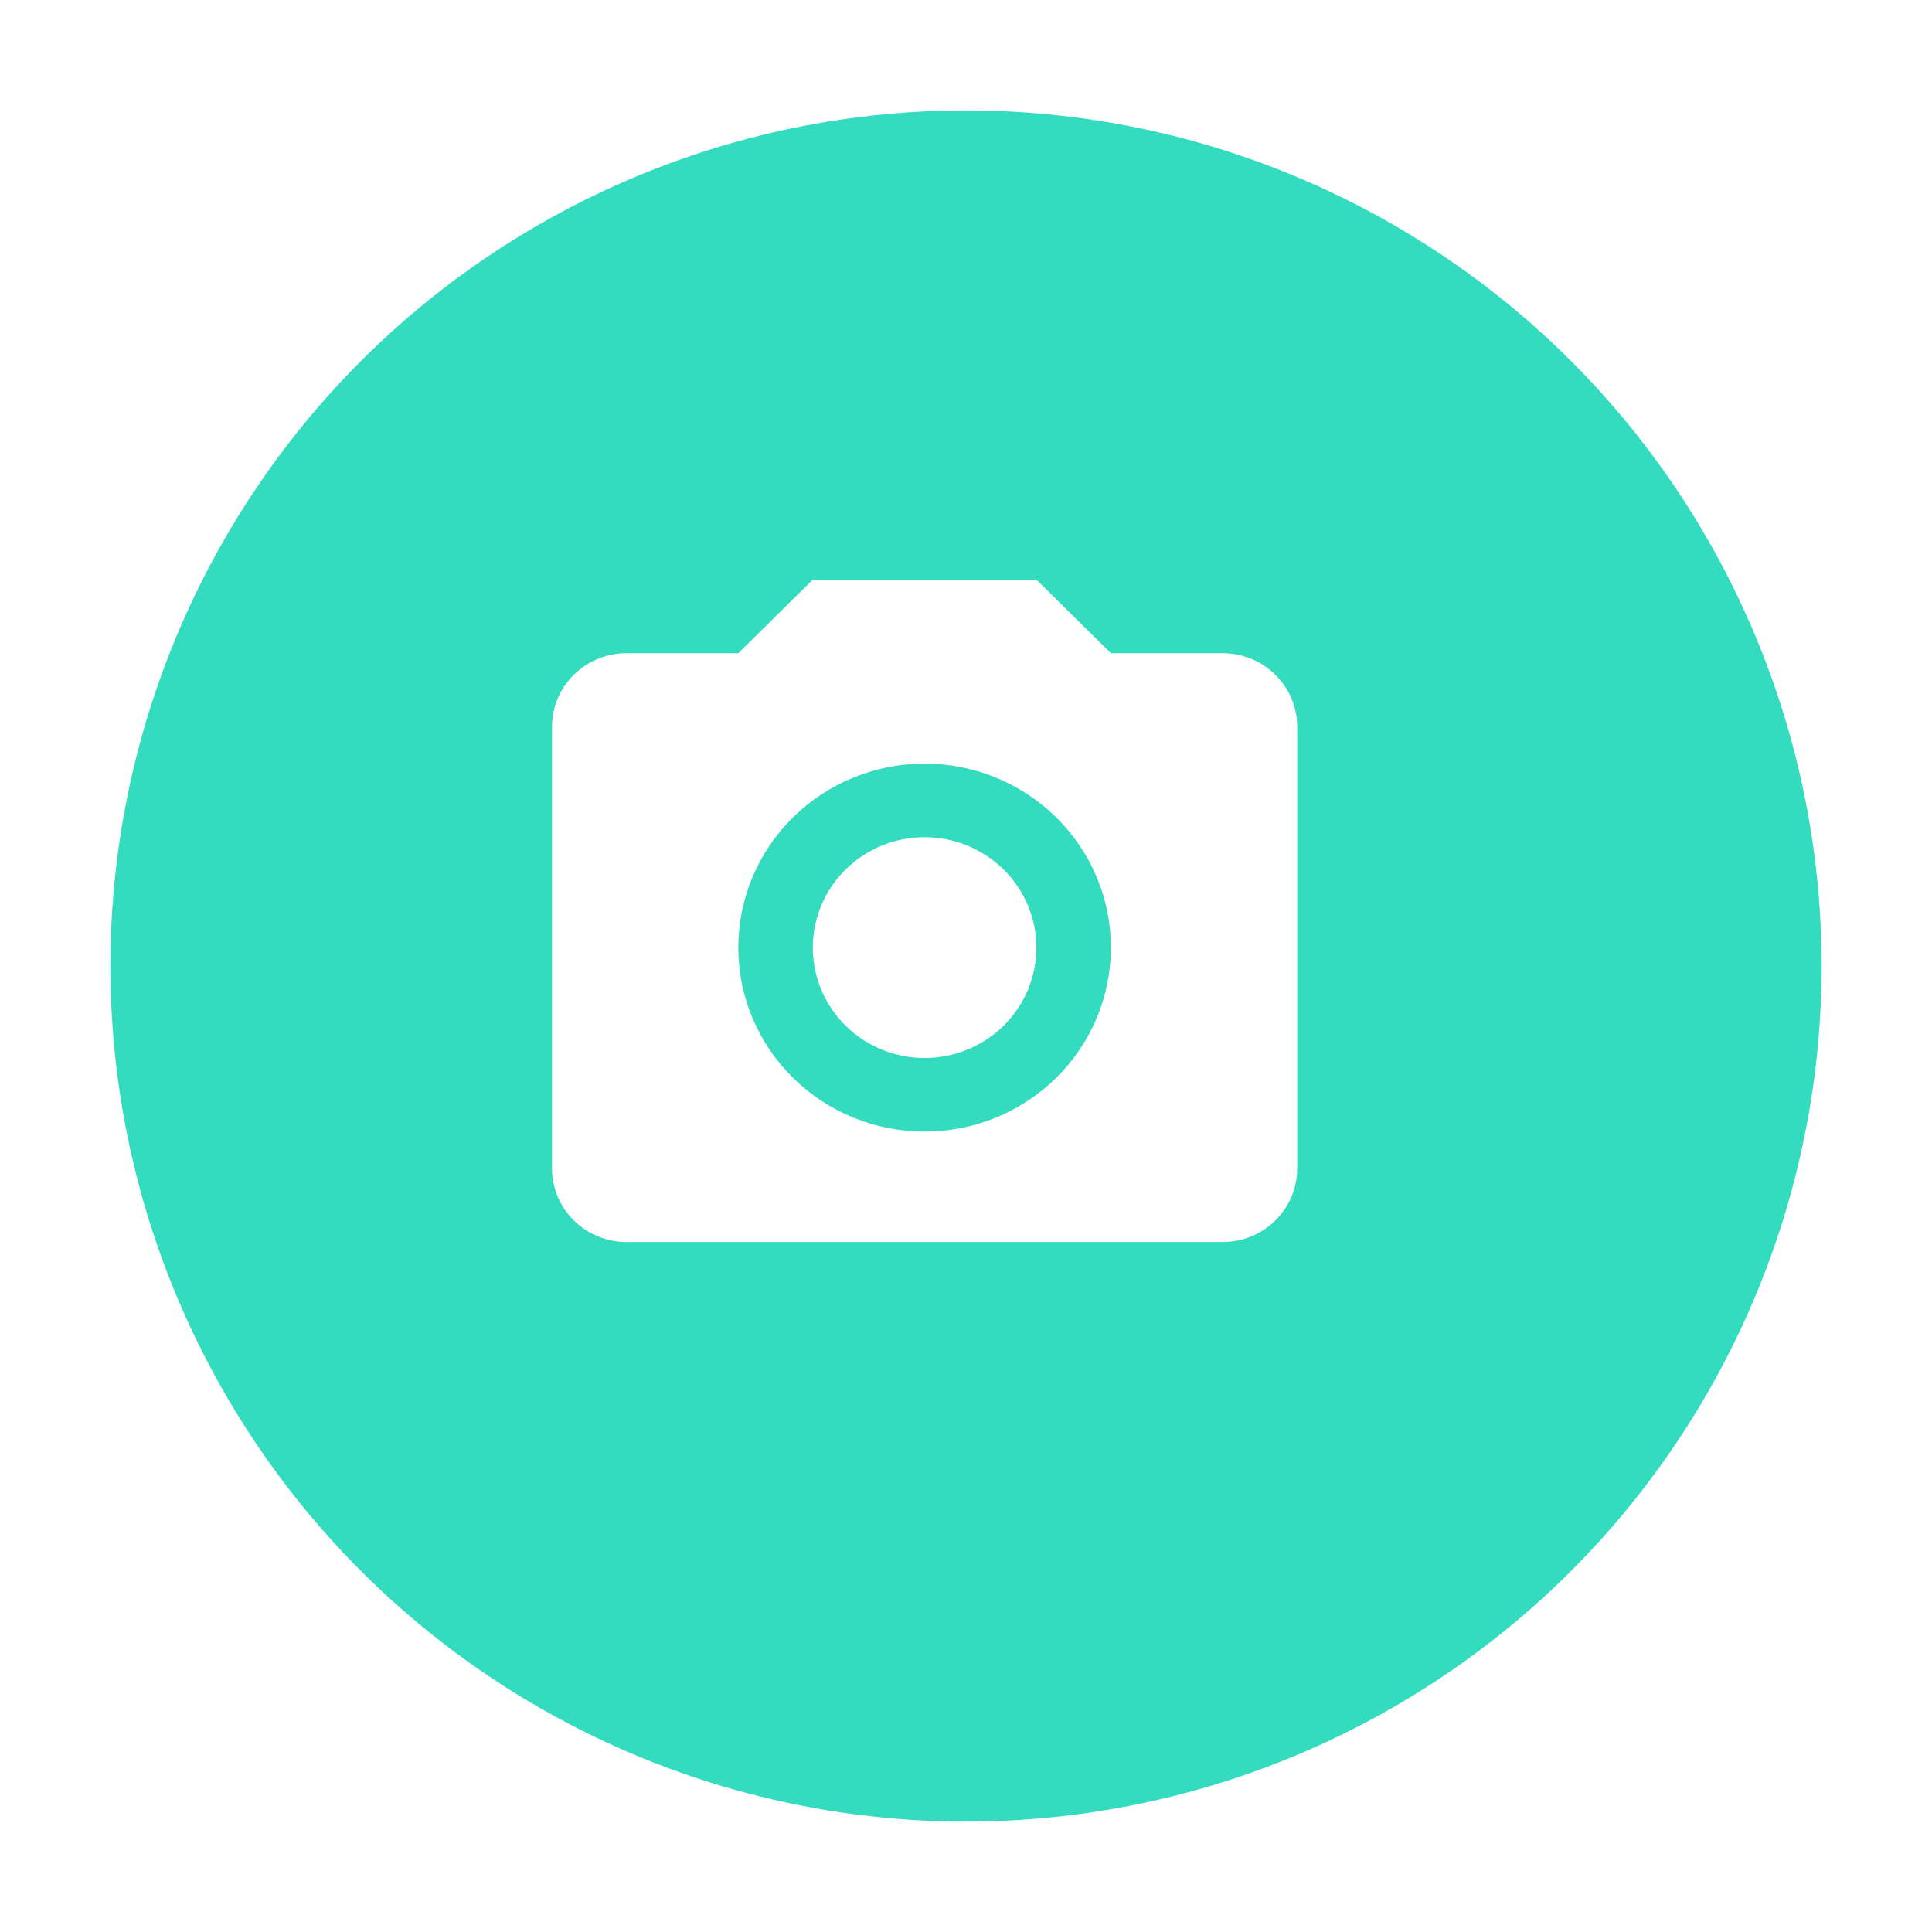 <svg width="70" height="70" viewBox="0 0 70 70" fill="none" xmlns="http://www.w3.org/2000/svg">
<g id="Status=Default">
<g id="Ellipse 8" filter="url(#filter0_d_429_1210)">
<circle cx="33" cy="33" r="31" fill="#33DCBE"/>
</g>
<path id="Vector" d="M22.7 23.667H26.75L29.45 21H37.55L40.25 23.667H44.3C45.016 23.667 45.703 23.948 46.209 24.448C46.715 24.948 47 25.626 47 26.333V42.333C47 43.041 46.715 43.719 46.209 44.219C45.703 44.719 45.016 45 44.3 45H22.7C21.984 45 21.297 44.719 20.791 44.219C20.285 43.719 20 43.041 20 42.333V26.333C20 25.626 20.285 24.948 20.791 24.448C21.297 23.948 21.984 23.667 22.7 23.667ZM33.5 27.667C31.71 27.667 29.993 28.369 28.727 29.619C27.461 30.869 26.75 32.565 26.75 34.333C26.75 36.101 27.461 37.797 28.727 39.047C29.993 40.298 31.71 41 33.5 41C35.29 41 37.007 40.298 38.273 39.047C39.539 37.797 40.25 36.101 40.25 34.333C40.25 32.565 39.539 30.869 38.273 29.619C37.007 28.369 35.29 27.667 33.5 27.667ZM33.5 30.333C34.574 30.333 35.604 30.755 36.364 31.505C37.123 32.255 37.55 33.273 37.55 34.333C37.55 35.394 37.123 36.412 36.364 37.162C35.604 37.912 34.574 38.333 33.5 38.333C32.426 38.333 31.396 37.912 30.636 37.162C29.877 36.412 29.45 35.394 29.45 34.333C29.45 33.273 29.877 32.255 30.636 31.505C31.396 30.755 32.426 30.333 33.5 30.333Z" fill="white"/>
</g>
<defs>
<filter id="filter0_d_429_1210" x="0" y="0" width="70" height="70" filterUnits="userSpaceOnUse" color-interpolation-filters="sRGB">
<feFlood flood-opacity="0" result="BackgroundImageFix"/>
<feColorMatrix in="SourceAlpha" type="matrix" values="0 0 0 0 0 0 0 0 0 0 0 0 0 0 0 0 0 0 127 0" result="hardAlpha"/>
<feOffset dx="2" dy="2"/>
<feGaussianBlur stdDeviation="2"/>
<feComposite in2="hardAlpha" operator="out"/>
<feColorMatrix type="matrix" values="0 0 0 0 0 0 0 0 0 0 0 0 0 0 0 0 0 0 0.1 0"/>
<feBlend mode="normal" in2="BackgroundImageFix" result="effect1_dropShadow_429_1210"/>
<feBlend mode="normal" in="SourceGraphic" in2="effect1_dropShadow_429_1210" result="shape"/>
</filter>
</defs>
</svg>
